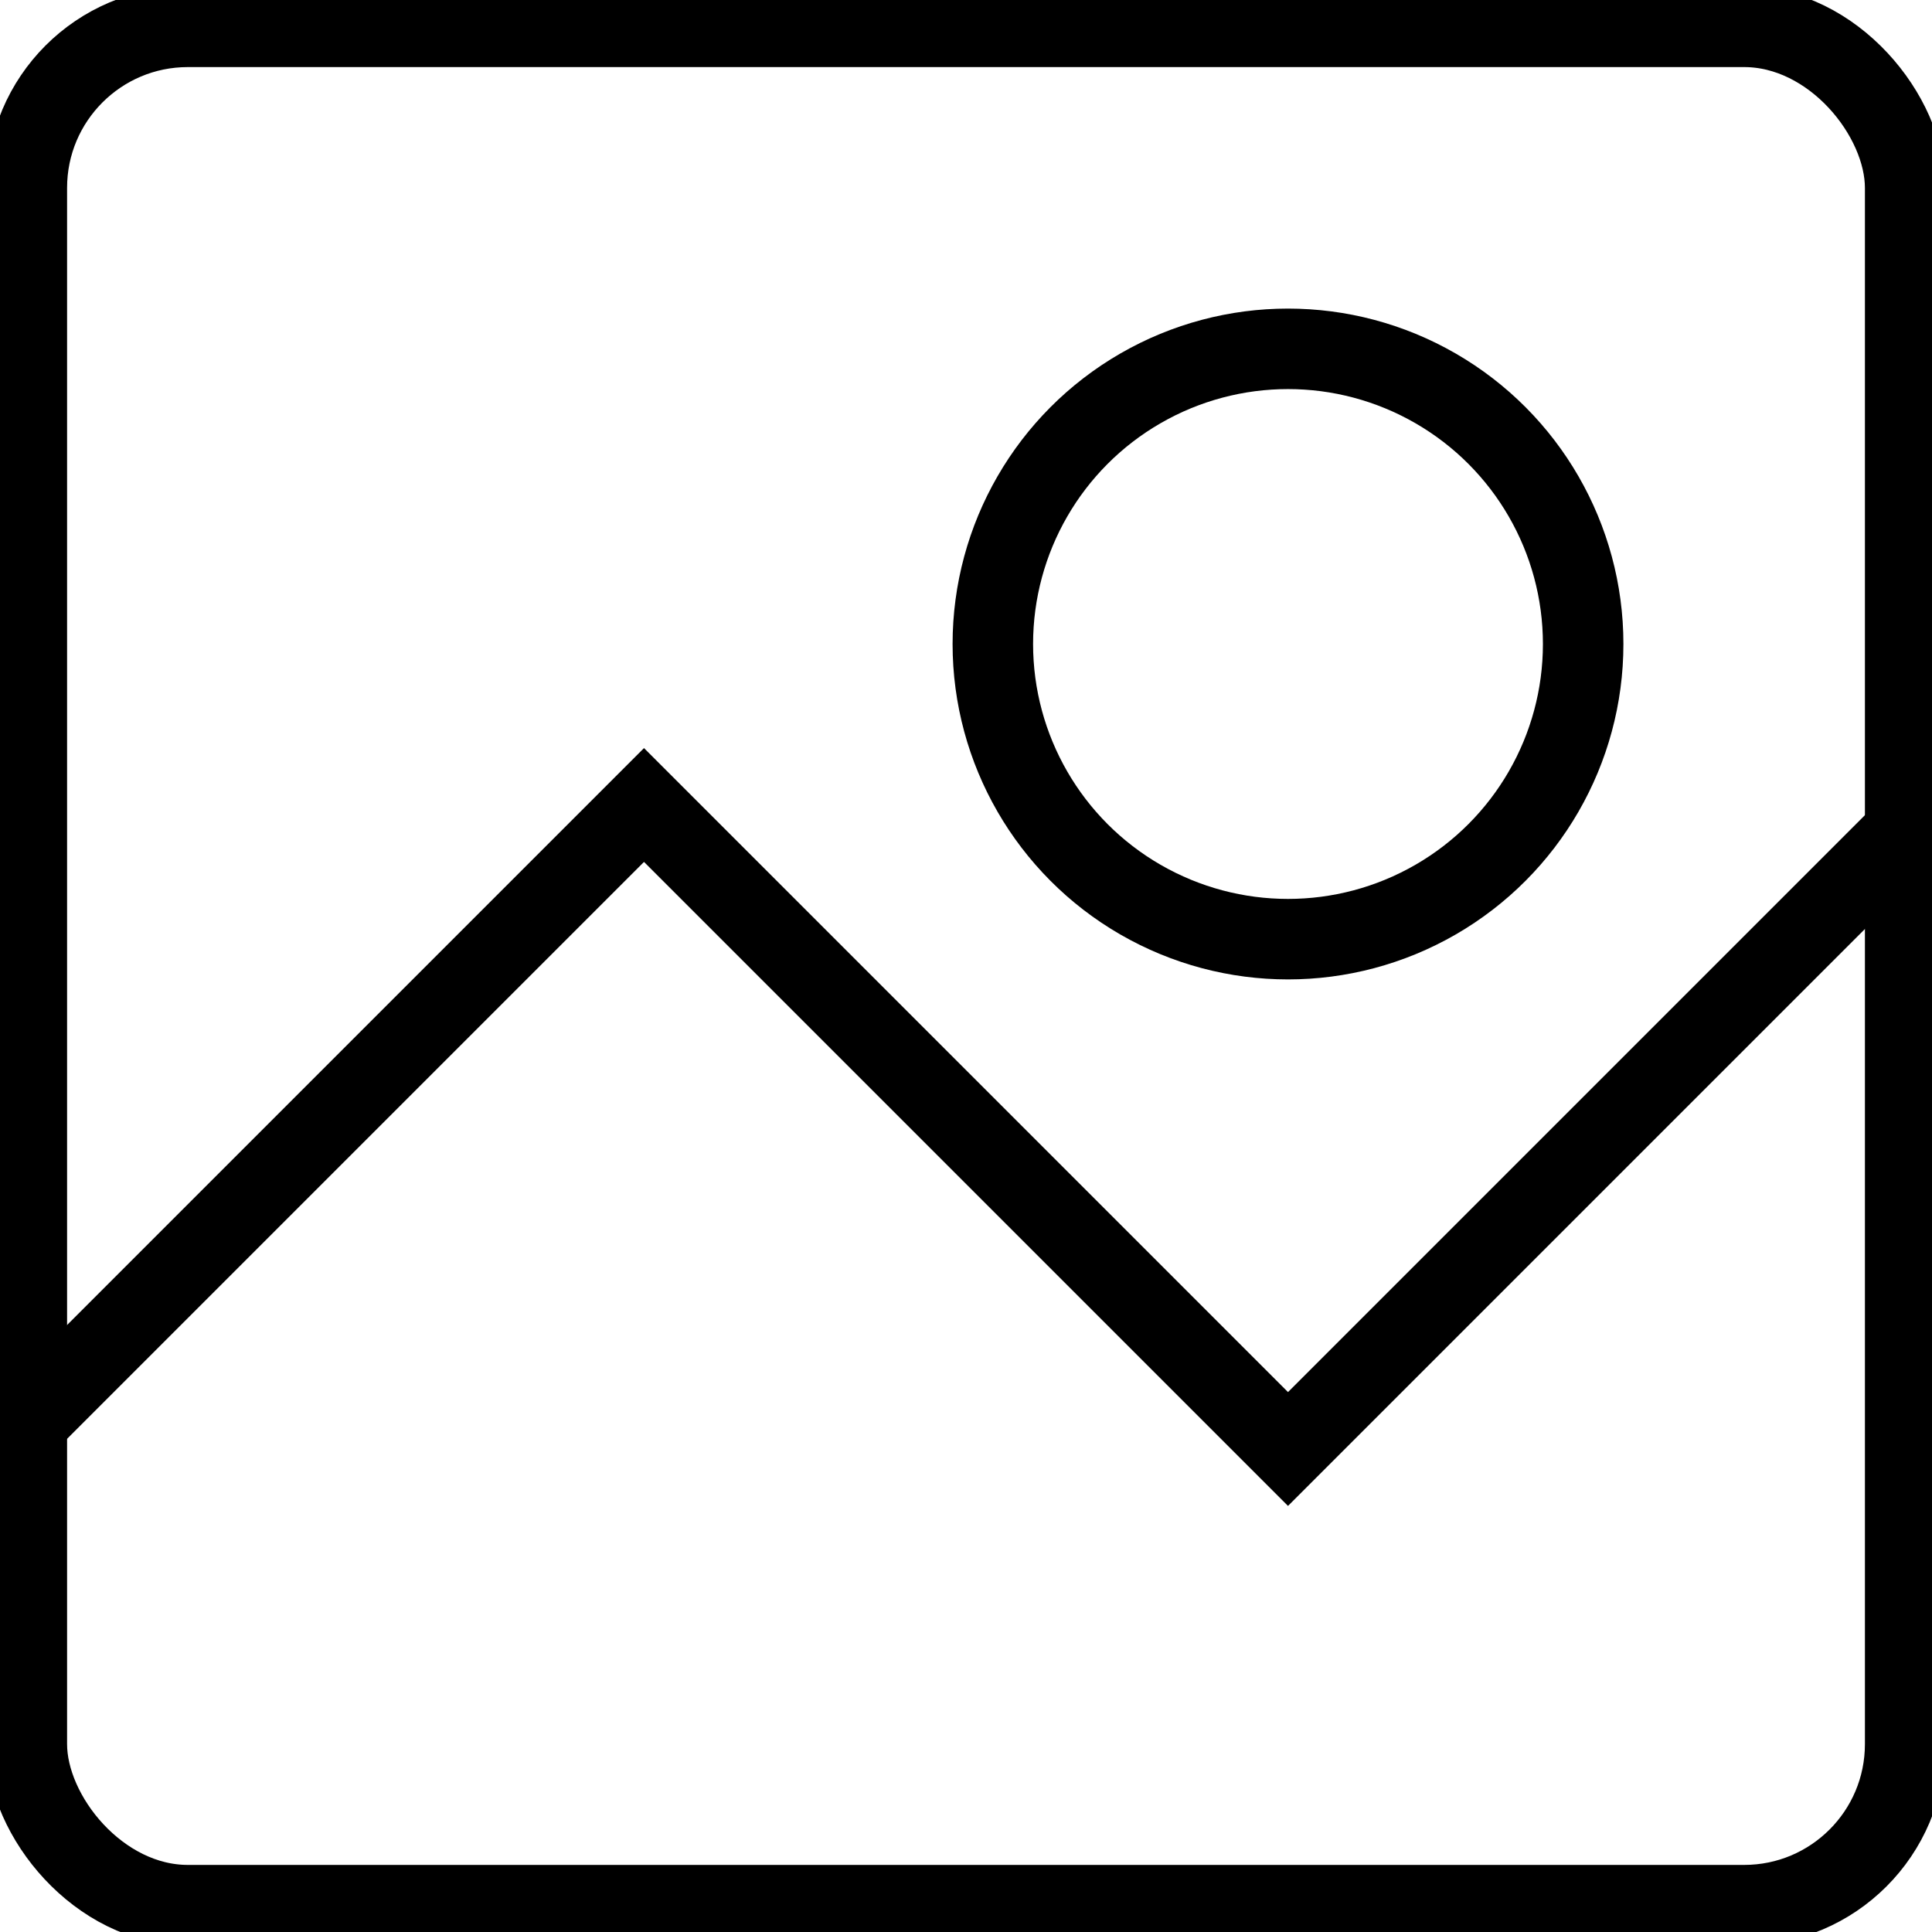 
<svg xmlns="http://www.w3.org/2000/svg" viewBox="0 0 72 72">
    <rect x="1" y="1" width="70" rx="6" ry="6" height="70" fill="none" stroke="#000" stroke-width="3"/> 
    
    <circle r="11" cx="48" cy="24" fill="none" stroke="#000" stroke-width="3"/>

    <!--with fill-->
    <g  display="none">
    	<path d="M0 56 L0 54 L24 30 L48 54 L72 30 L72 56" stroke="#000" fill="#000" stroke-width="3"/>
    	<rect x="0" y="54" width="72" rx="6" ry="6" height="16" fill="#000"/> 
    </g>

    <!--without fill-->
    <g>
    	<path d="M0 54 L24 30 L48 54 L72 30" stroke="#000" fill="none" stroke-width="3"/>
    </g>
    
</svg>